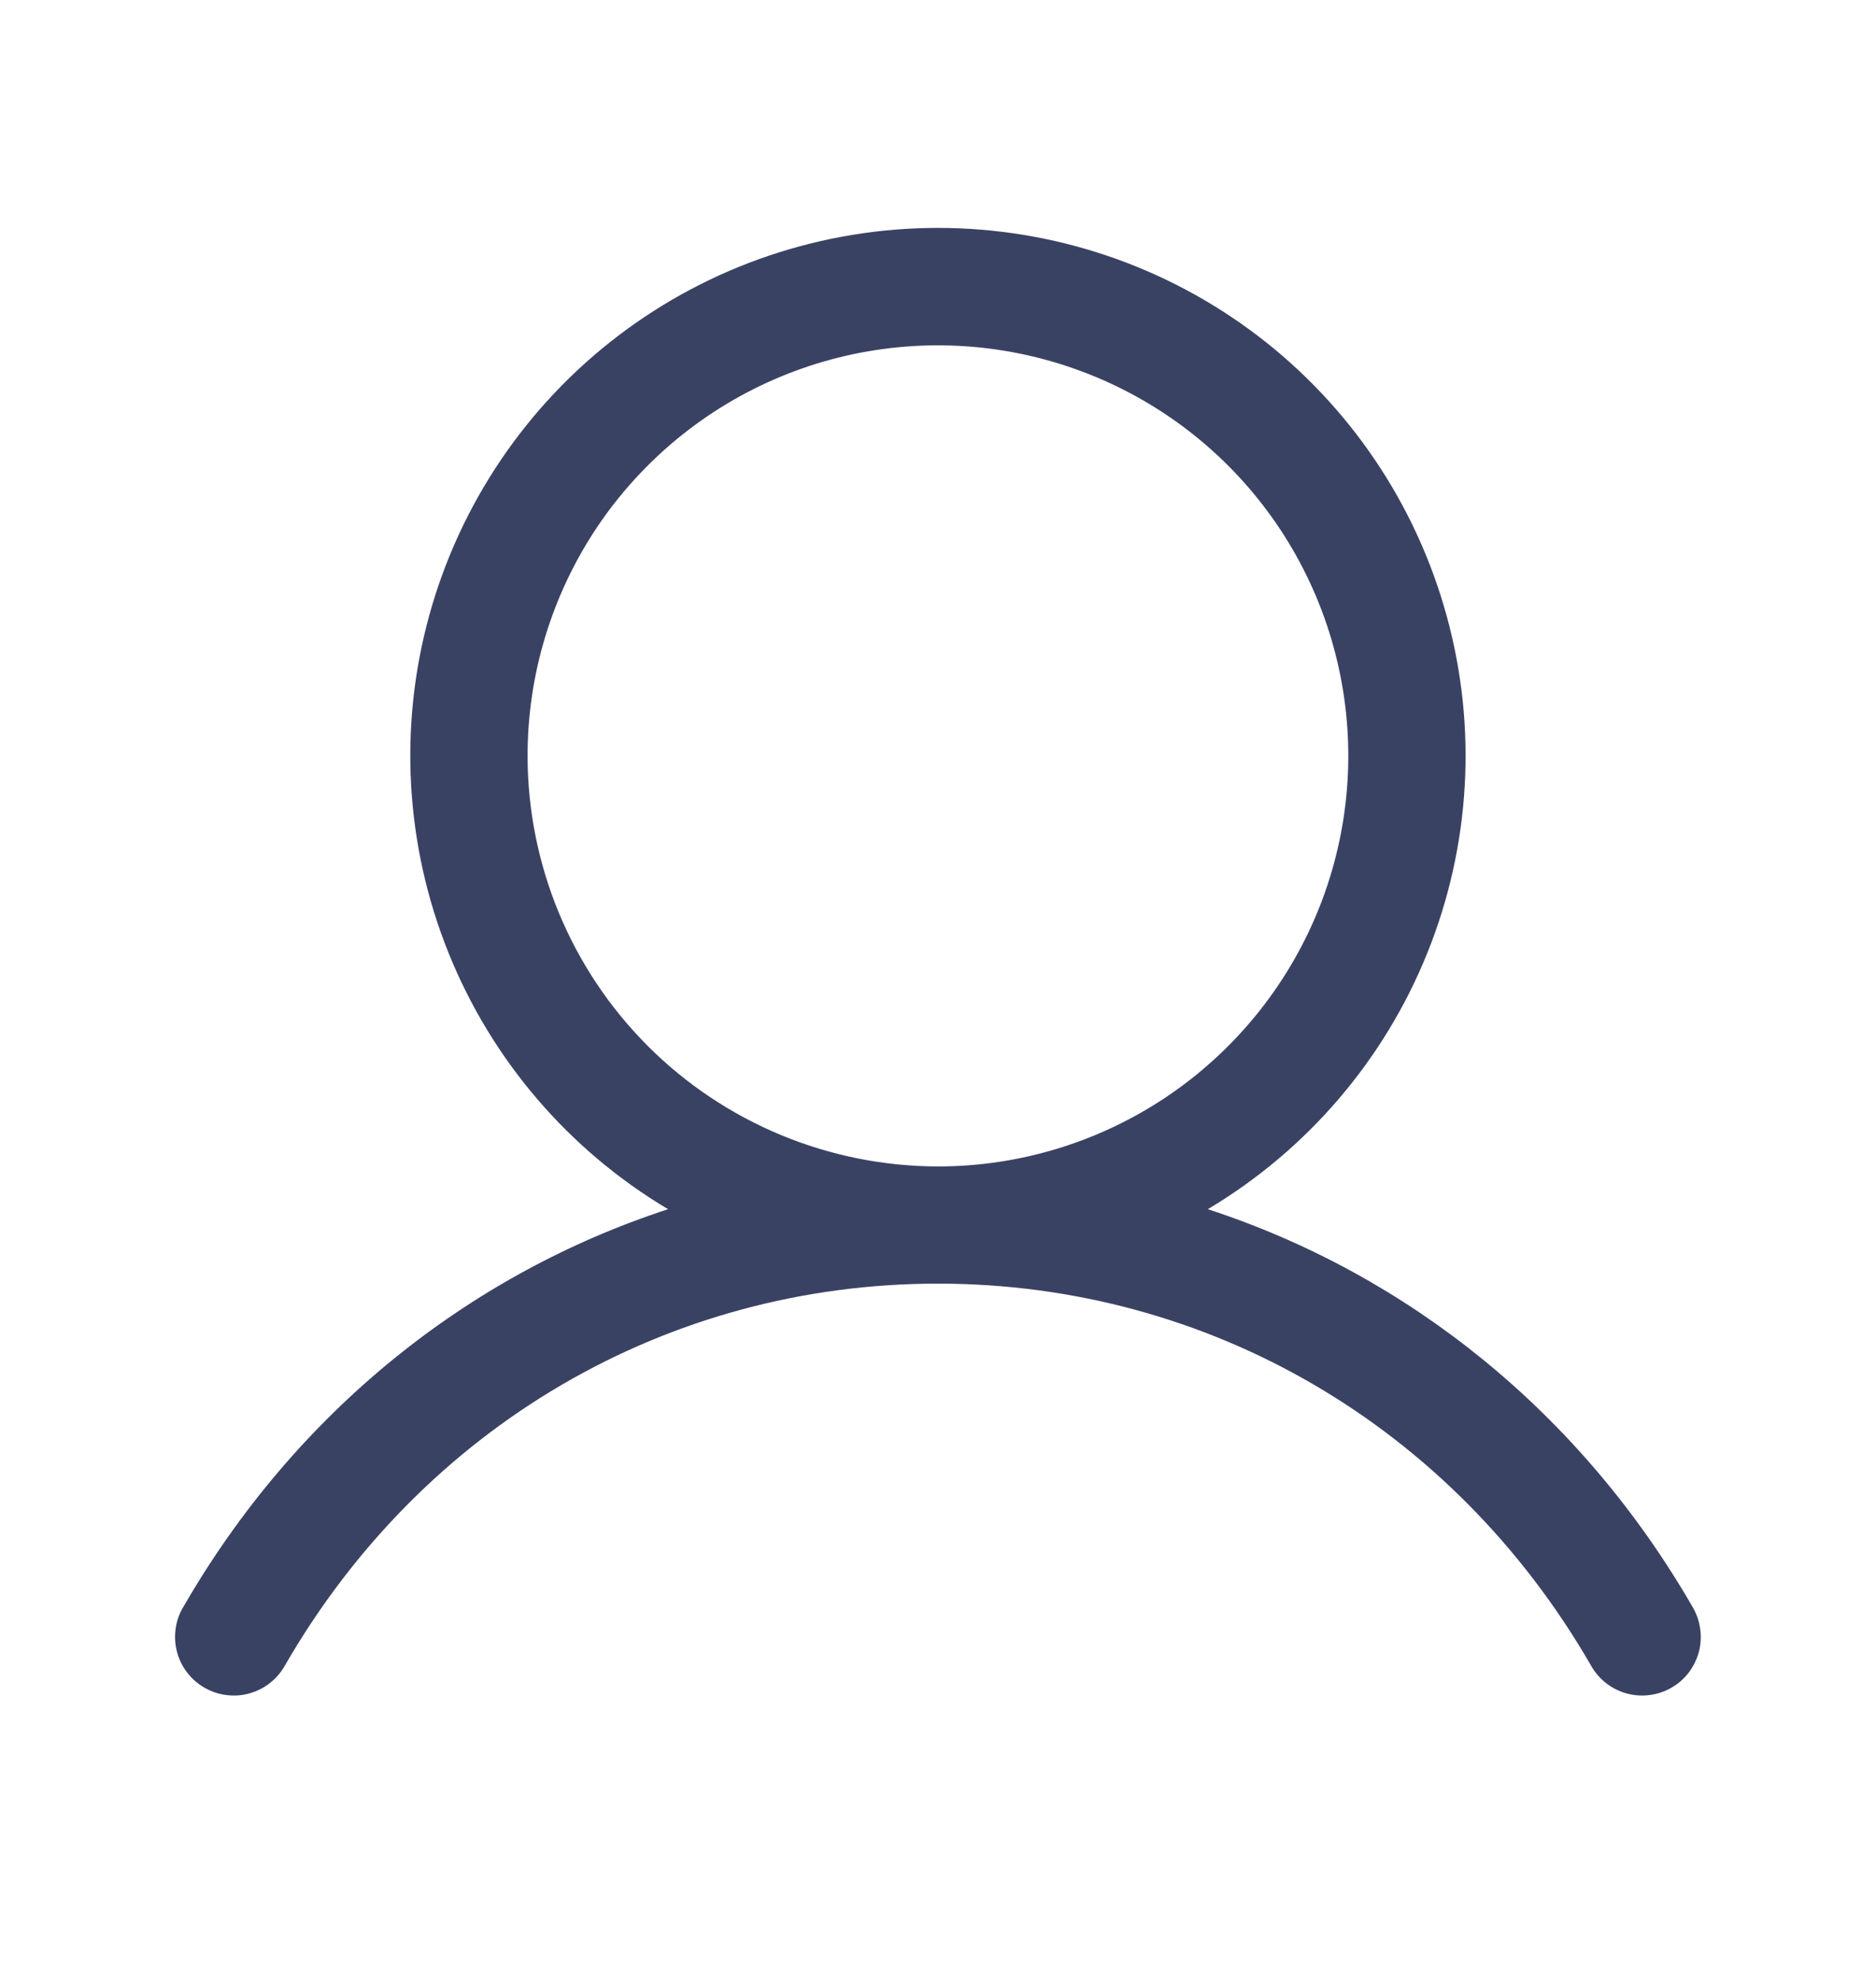 <svg width="18" height="19" viewBox="0 0 18 19" fill="none" xmlns="http://www.w3.org/2000/svg">
<path d="M16.236 15.406C15.165 13.555 13.515 12.227 11.589 11.598C12.541 11.031 13.282 10.167 13.696 9.138C14.11 8.11 14.175 6.974 13.88 5.905C13.586 4.836 12.95 3.893 12.068 3.221C11.186 2.549 10.108 2.186 8.999 2.186C7.891 2.186 6.813 2.549 5.931 3.221C5.049 3.893 4.412 4.836 4.118 5.905C3.824 6.974 3.889 8.11 4.303 9.138C4.717 10.167 5.457 11.031 6.41 11.598C4.484 12.227 2.834 13.554 1.763 15.406C1.723 15.47 1.697 15.541 1.686 15.616C1.675 15.69 1.678 15.766 1.697 15.839C1.715 15.911 1.748 15.98 1.794 16.04C1.839 16.1 1.896 16.15 1.961 16.187C2.026 16.225 2.098 16.249 2.172 16.258C2.247 16.268 2.323 16.262 2.395 16.242C2.467 16.221 2.535 16.187 2.593 16.14C2.652 16.093 2.701 16.035 2.737 15.969C4.061 13.679 6.403 12.312 8.999 12.312C11.596 12.312 13.937 13.679 15.262 15.969C15.298 16.035 15.347 16.093 15.405 16.14C15.464 16.187 15.531 16.221 15.604 16.242C15.676 16.262 15.752 16.268 15.826 16.258C15.901 16.249 15.973 16.225 16.038 16.187C16.103 16.15 16.16 16.1 16.205 16.04C16.25 15.98 16.283 15.911 16.302 15.839C16.32 15.766 16.324 15.69 16.312 15.616C16.301 15.541 16.275 15.47 16.236 15.406ZM5.062 7.25C5.062 6.471 5.293 5.71 5.725 5.062C6.158 4.415 6.773 3.91 7.492 3.612C8.212 3.314 9.004 3.236 9.767 3.388C10.531 3.54 11.233 3.915 11.784 4.466C12.334 5.016 12.709 5.718 12.861 6.482C13.013 7.246 12.935 8.037 12.637 8.757C12.339 9.476 11.834 10.091 11.187 10.524C10.539 10.957 9.778 11.188 8.999 11.188C7.955 11.186 6.954 10.771 6.216 10.033C5.478 9.295 5.063 8.294 5.062 7.25Z" fill="#3A4264"/>
</svg>
